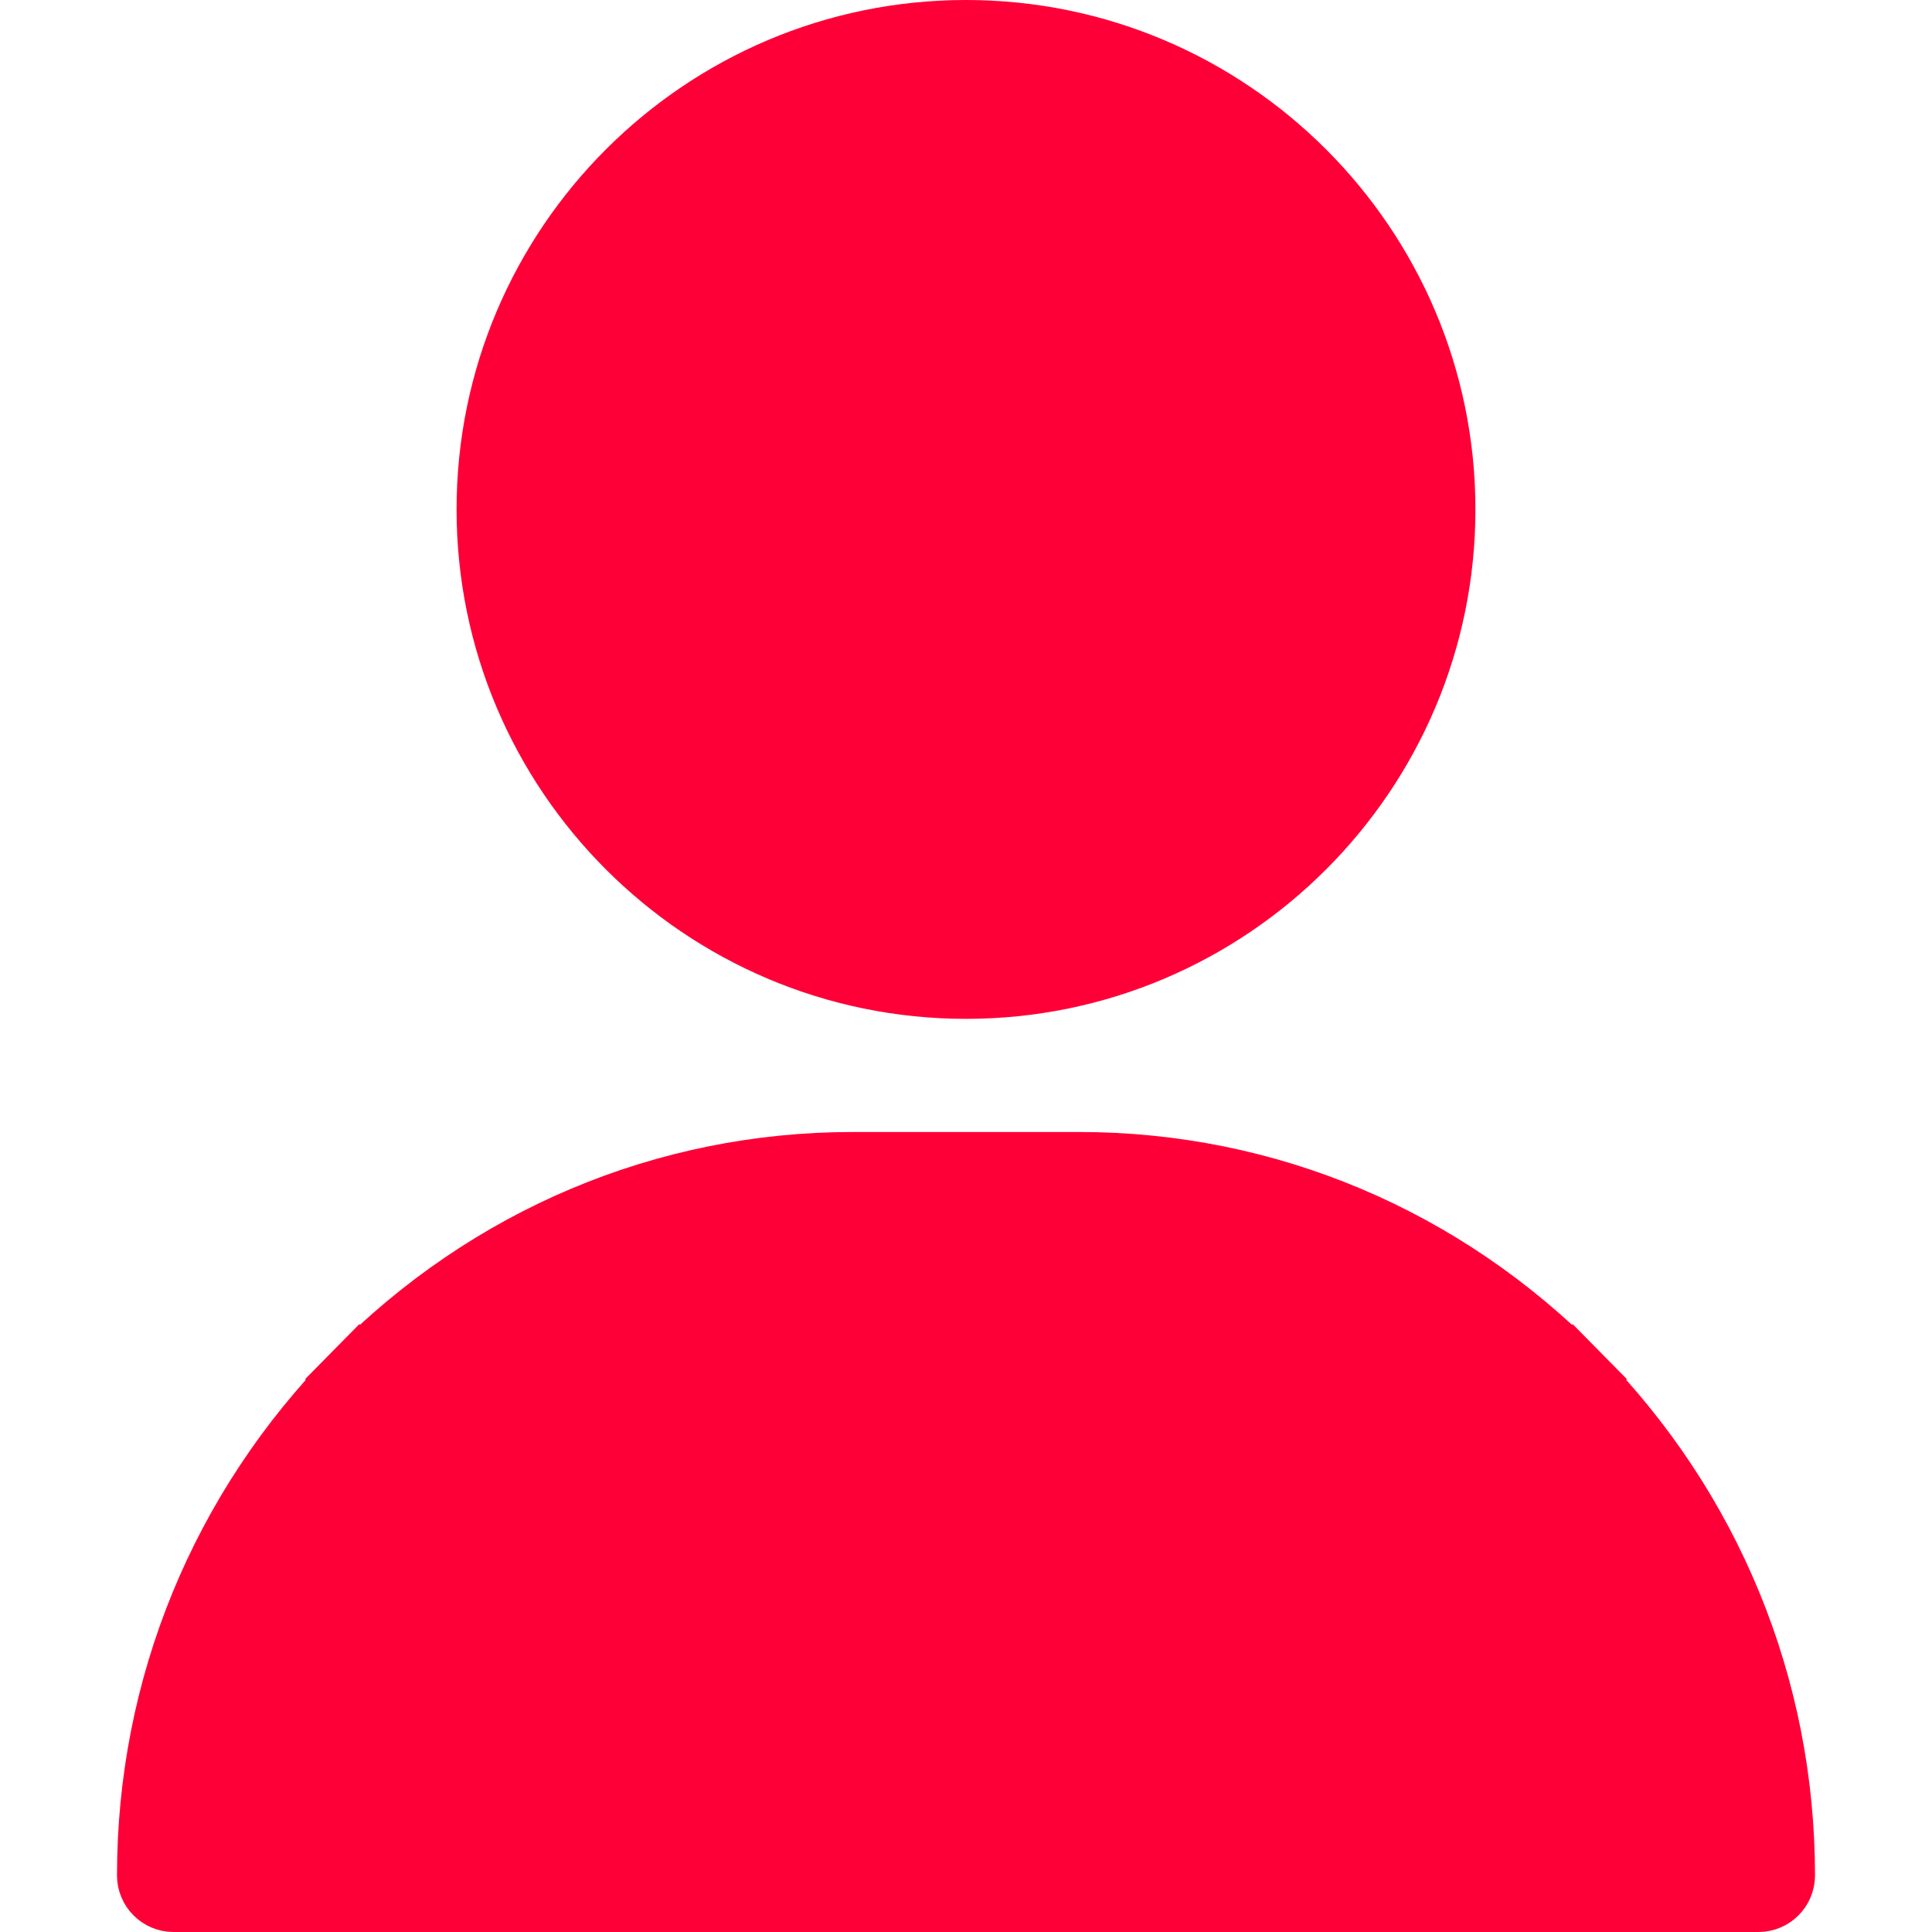 <svg width="25" height="25" viewBox="0 0 25 25" fill="none" xmlns="http://www.w3.org/2000/svg">
<path d="M6.408 6.592C6.408 3.233 9.141 0.5 12.5 0.5C15.859 0.5 18.592 3.233 18.592 6.592C18.592 9.95 15.859 12.684 12.5 12.684C9.141 12.684 6.408 9.95 6.408 6.592Z" fill="#FE0037" stroke="#FE0037"/>
<path d="M13.965 15.148C16.369 15.148 18.633 16.102 20.345 17.841L20.701 17.49L20.345 17.841C22.049 19.571 22.986 21.852 22.986 24.268C22.986 24.396 22.882 24.5 22.754 24.5H2.246C2.118 24.5 2.014 24.396 2.014 24.268C2.014 21.852 2.951 19.571 4.655 17.841L4.299 17.49L4.655 17.841C6.367 16.102 8.632 15.148 11.035 15.148H13.965Z" fill="#FE0037" stroke="#FE0037"/>
</svg>
